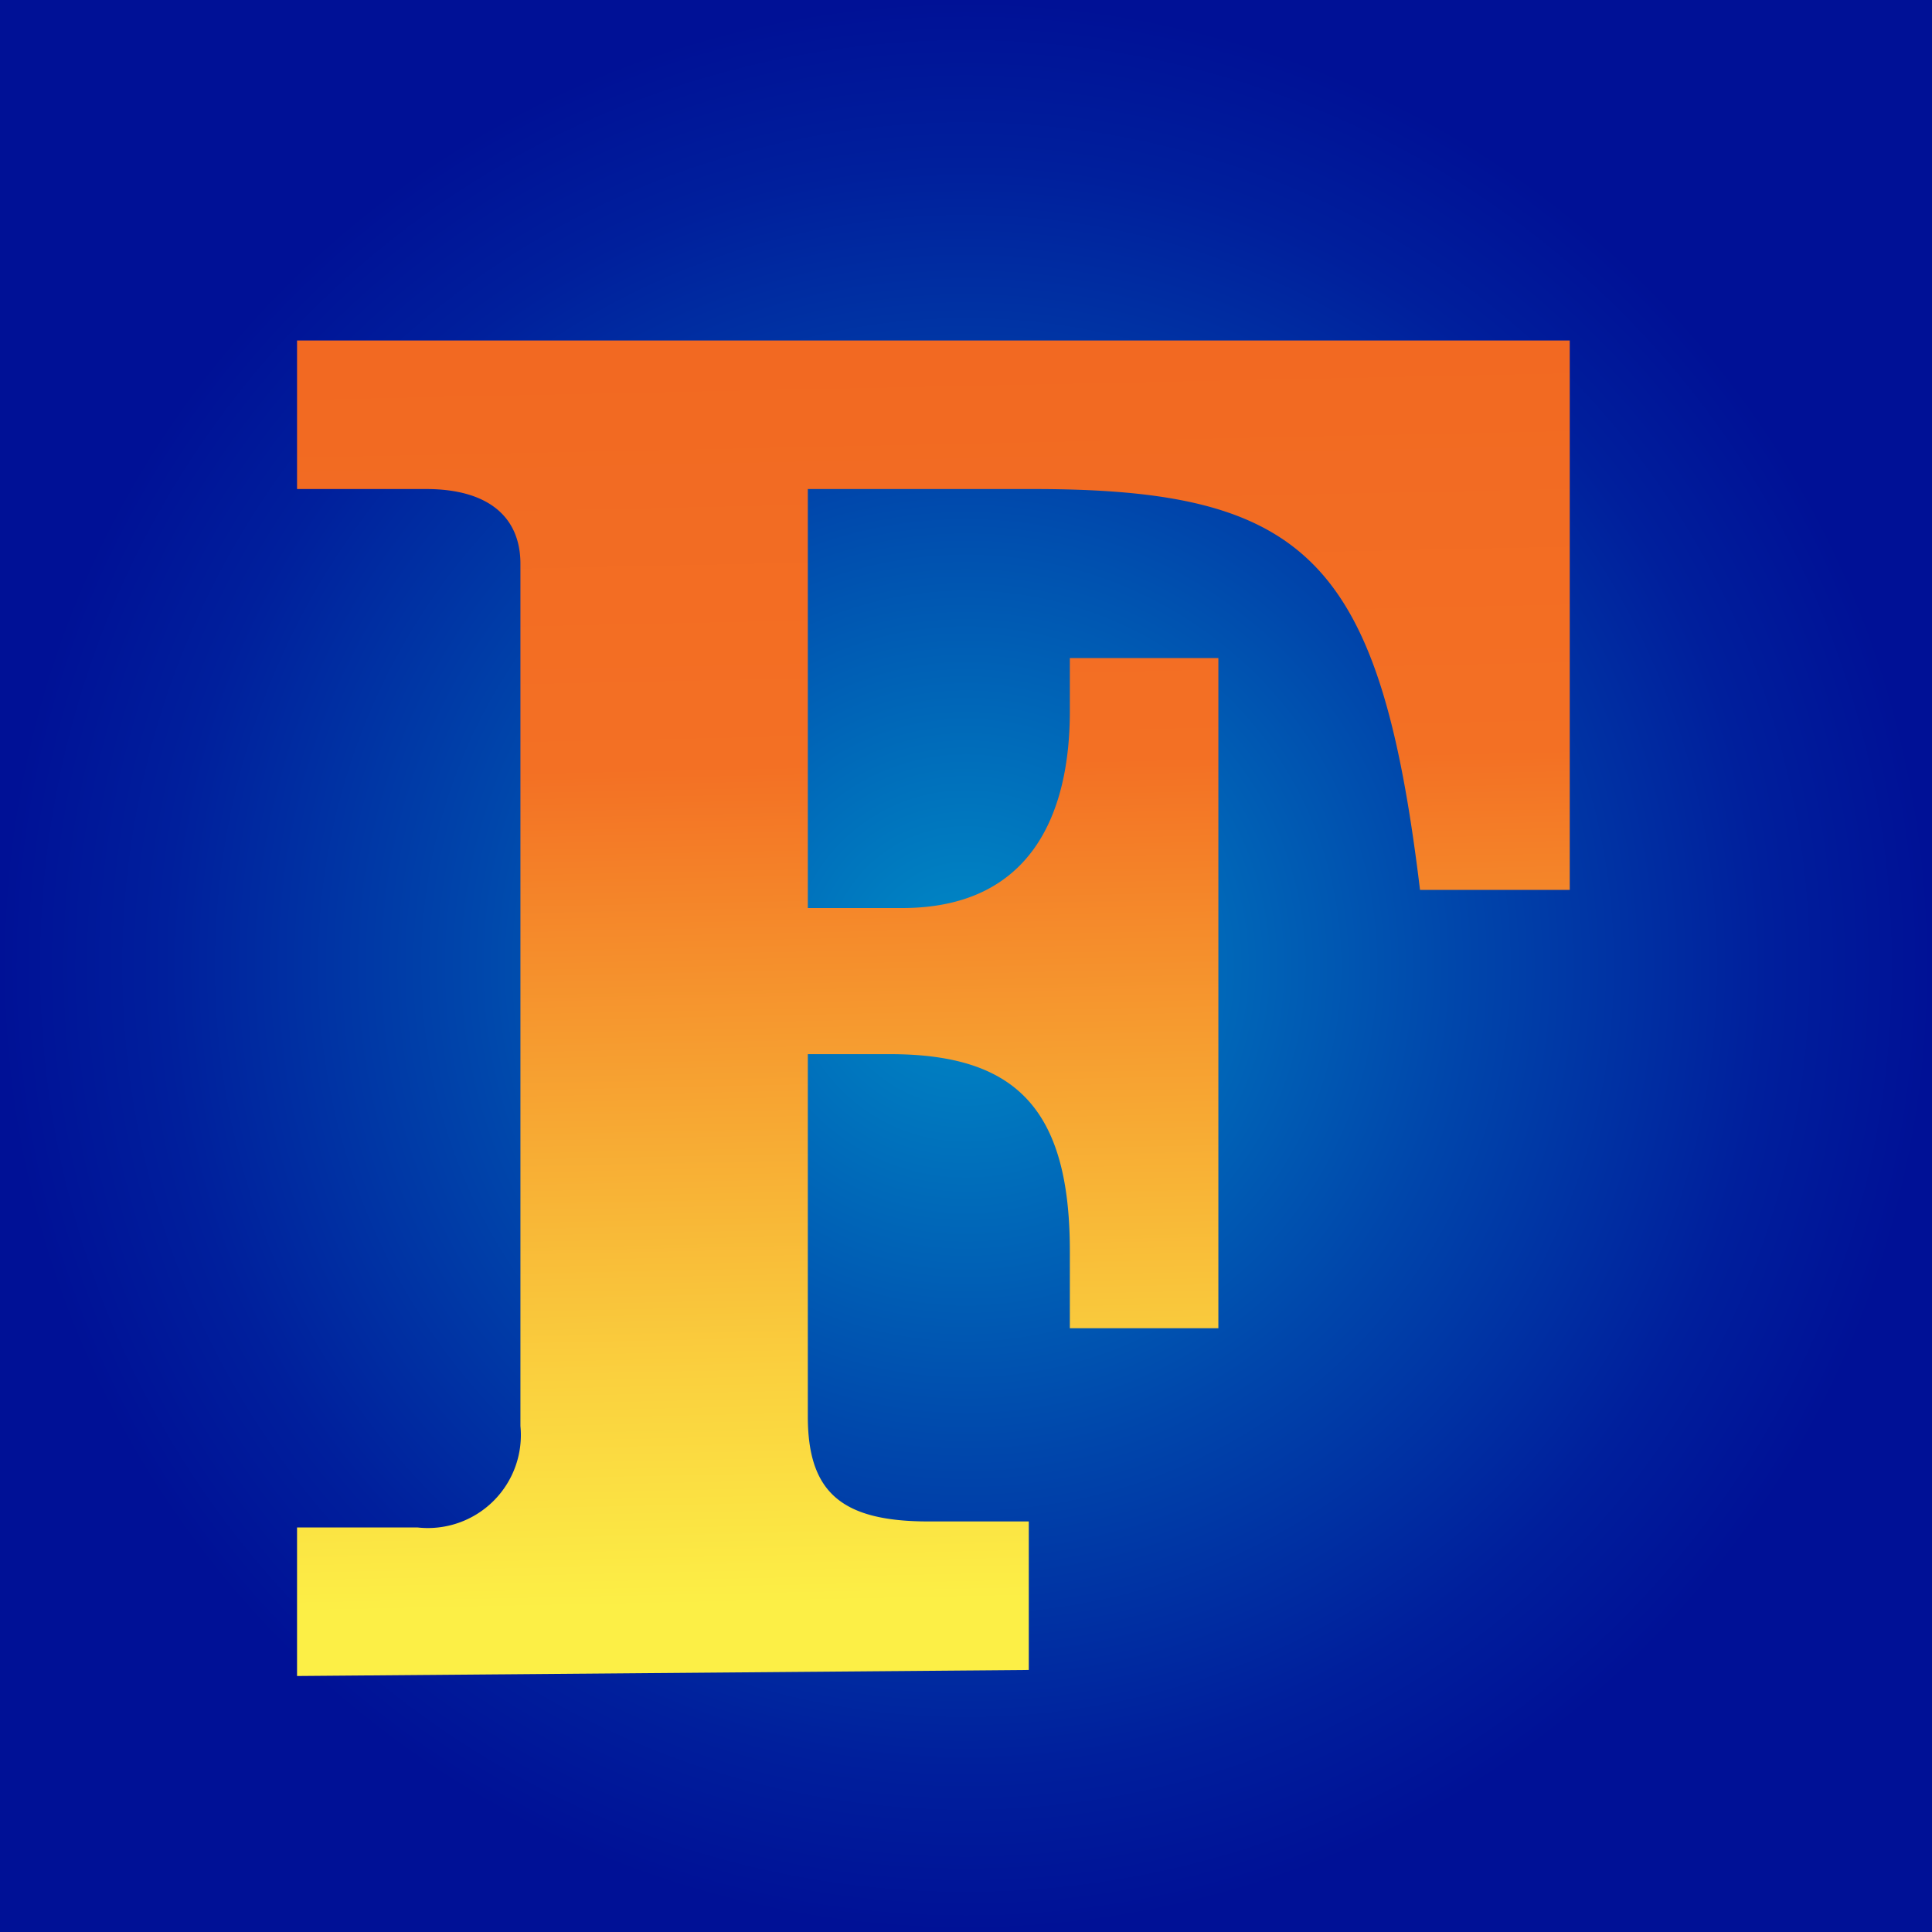 <svg id="Layer_1" data-name="Layer 1" xmlns="http://www.w3.org/2000/svg" xmlns:xlink="http://www.w3.org/1999/xlink" viewBox="0 0 16 16"><defs><style>.cls-1{fill:url(#radial-gradient);}.cls-2{fill:url(#linear-gradient);}</style><radialGradient id="radial-gradient" cx="8" cy="8" r="8" gradientUnits="userSpaceOnUse"><stop offset="0" stop-color="#008cc7"/><stop offset="0.06" stop-color="#0083c3"/><stop offset="0.51" stop-color="#0046ab"/><stop offset="0.83" stop-color="#001f9c"/><stop offset="1" stop-color="#001196"/></radialGradient><linearGradient id="linear-gradient" x1="7.62" y1="2.97" x2="7.87" y2="14.92" gradientUnits="userSpaceOnUse"><stop offset="0" stop-color="#f26922"/><stop offset="0.28" stop-color="#f37024"/><stop offset="0.35" stop-color="#f48028"/><stop offset="0.7" stop-color="#fad03e"/><stop offset="0.86" stop-color="#fcef46"/></linearGradient></defs><title>favicon</title><rect class="cls-1" width="16" height="16"/><g id="feuding"><path class="cls-2" d="M2.46,13.88V12.65h1a.77.77,0,0,0,.85-.84V4.67c0-.4-.28-.62-.78-.62H2.46V2.82H13V7.37H11.76c-.33-2.73-.93-3.32-3.2-3.32H6.69V7.52h.78c1.07,0,1.39-.78,1.39-1.63V5.45h1.23V11H8.86v-.64c0-1.18-.45-1.63-1.49-1.63H6.69v3c0,.63.28.87,1,.87h.83v1.23Z"/></g></svg>